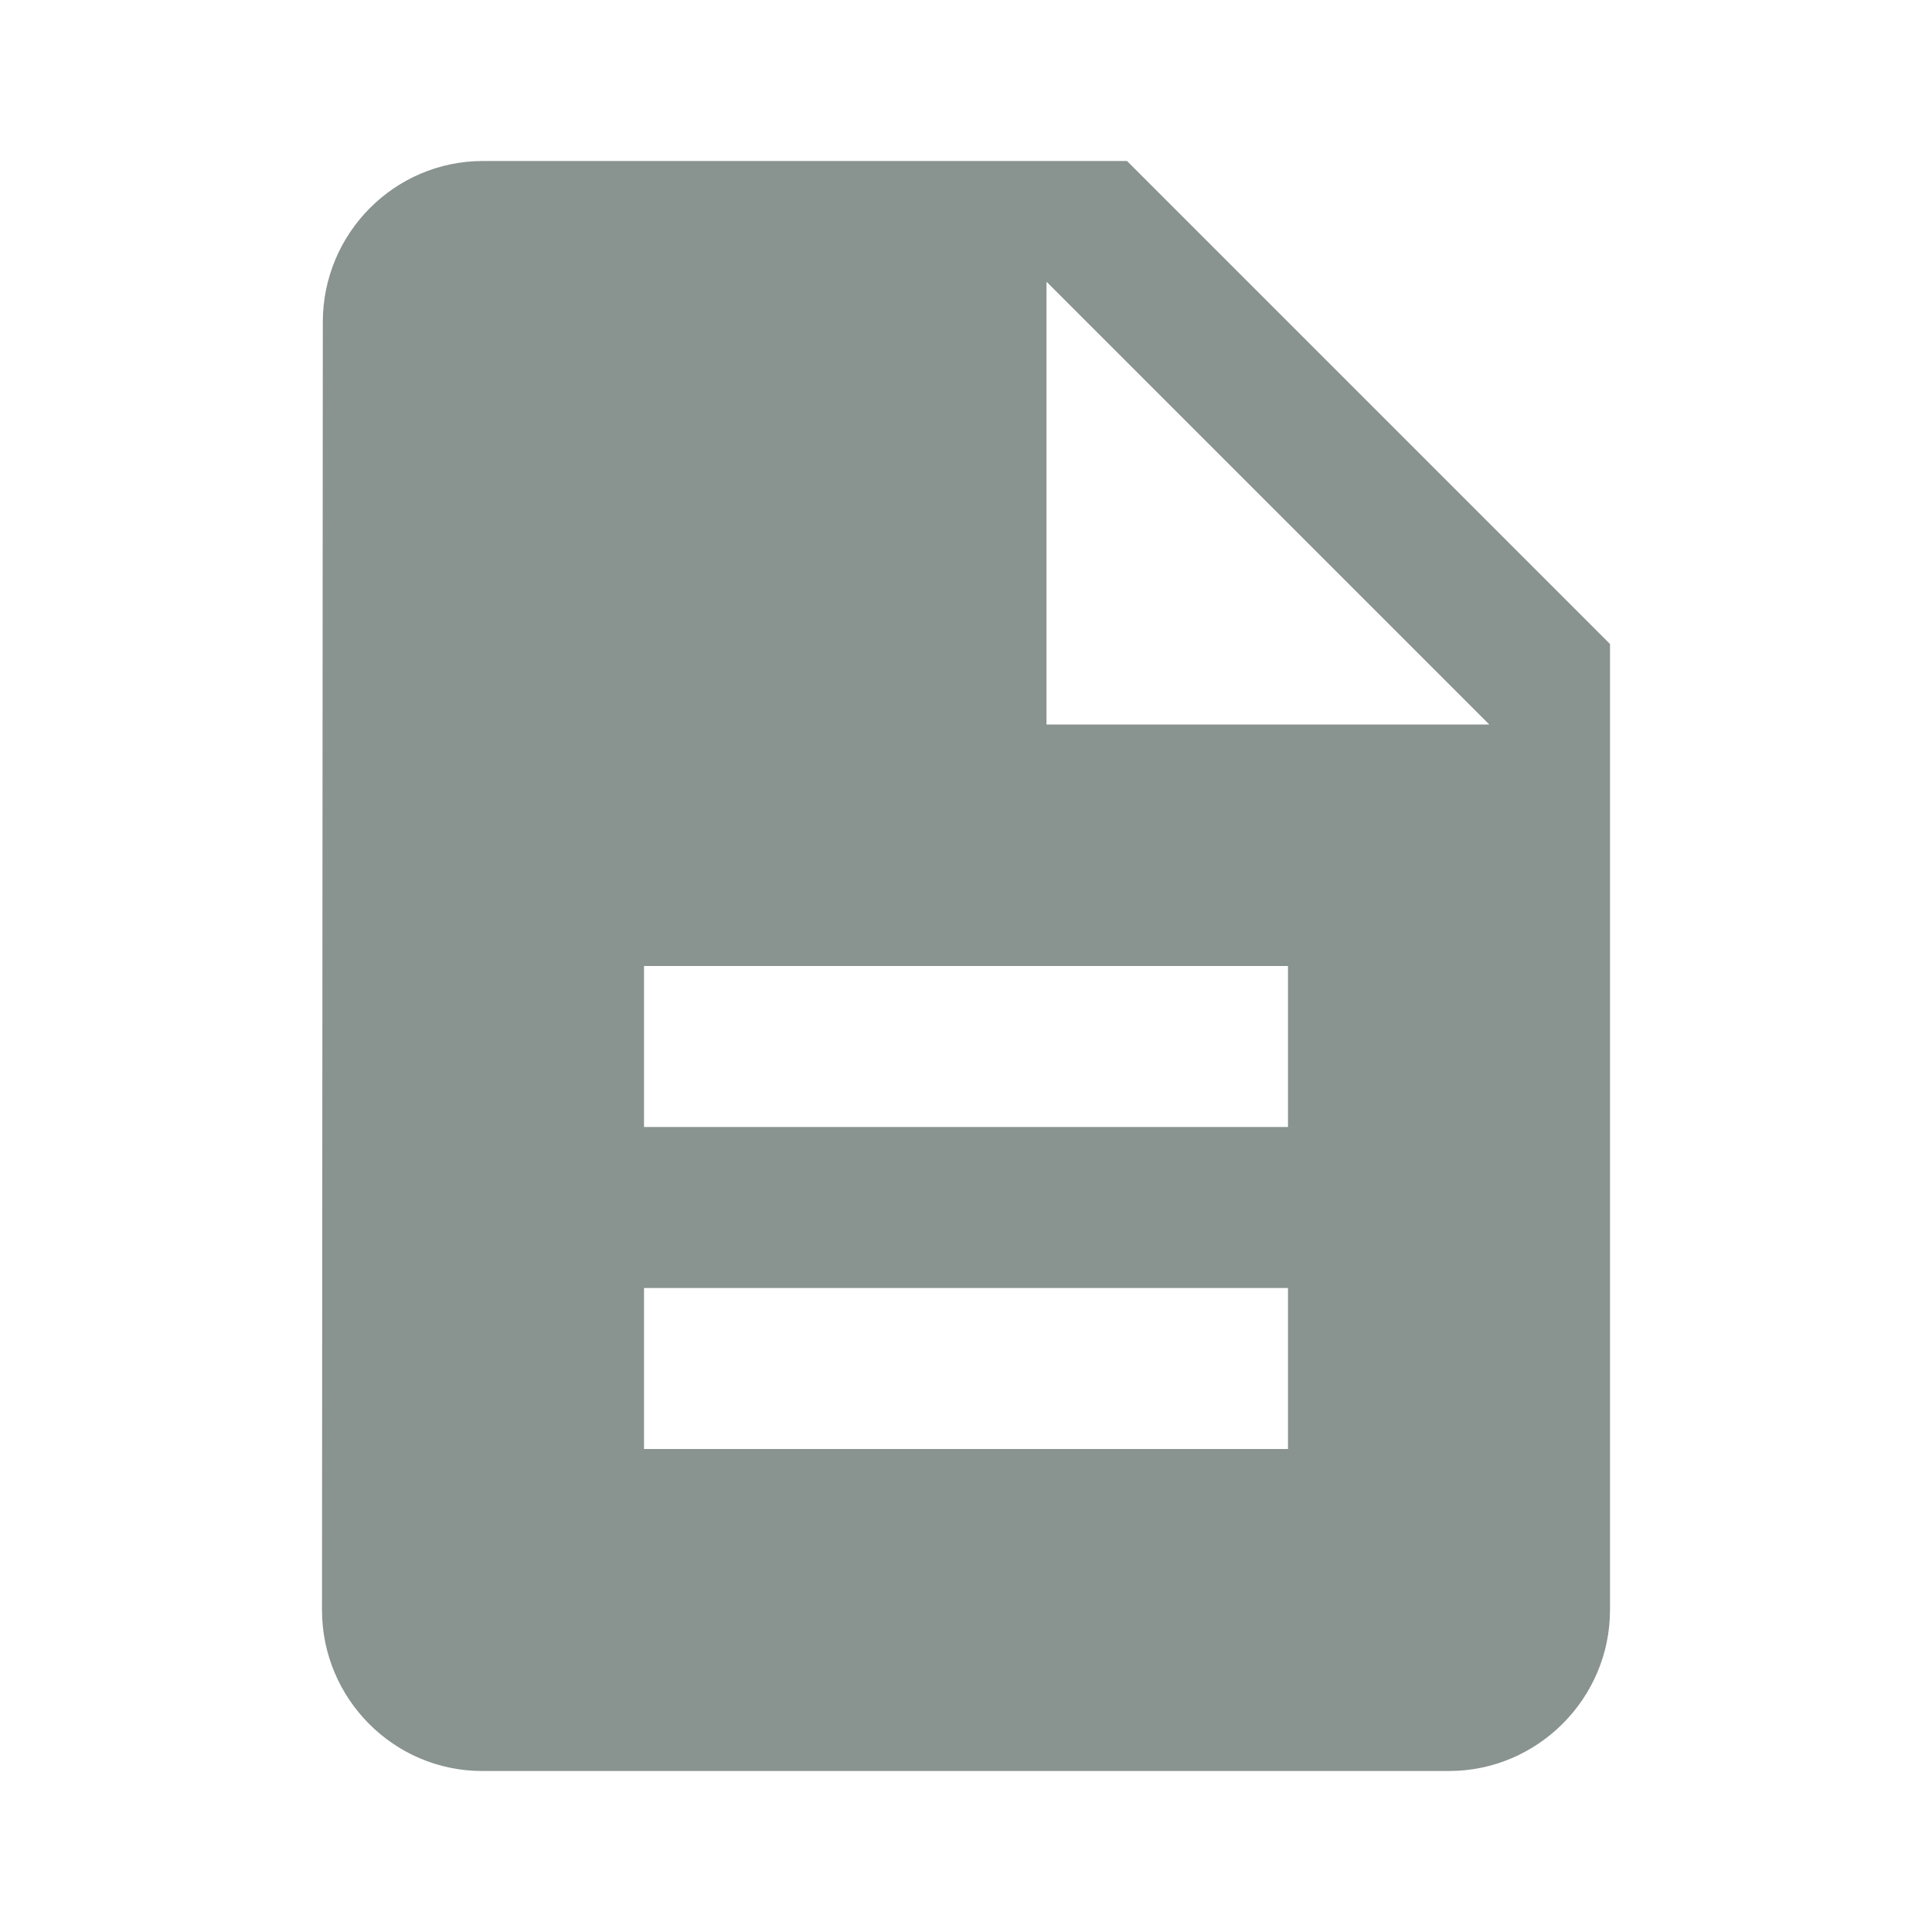 <svg width="33" height="33" viewBox="0 0 33 33" fill="none" xmlns="http://www.w3.org/2000/svg">
<g clip-path="url(#clip0_35_1564)">
<path d="M19.25 2.75H8.25C6.737 2.75 5.514 3.987 5.514 5.5L5.5 27.5C5.5 29.012 6.724 30.25 8.236 30.25H24.75C26.262 30.25 27.5 29.012 27.5 27.5V11L19.25 2.75ZM22 24.75H11V22H22V24.75ZM22 19.25H11V16.5H22V19.25ZM17.875 12.375V4.812L25.438 12.375H17.875Z" fill="#899390"/>
</g>
<defs>
<clipPath id="clip0_35_1564">
<rect width="33" height="33" fill="white"/>
</clipPath>
</defs>
</svg>

